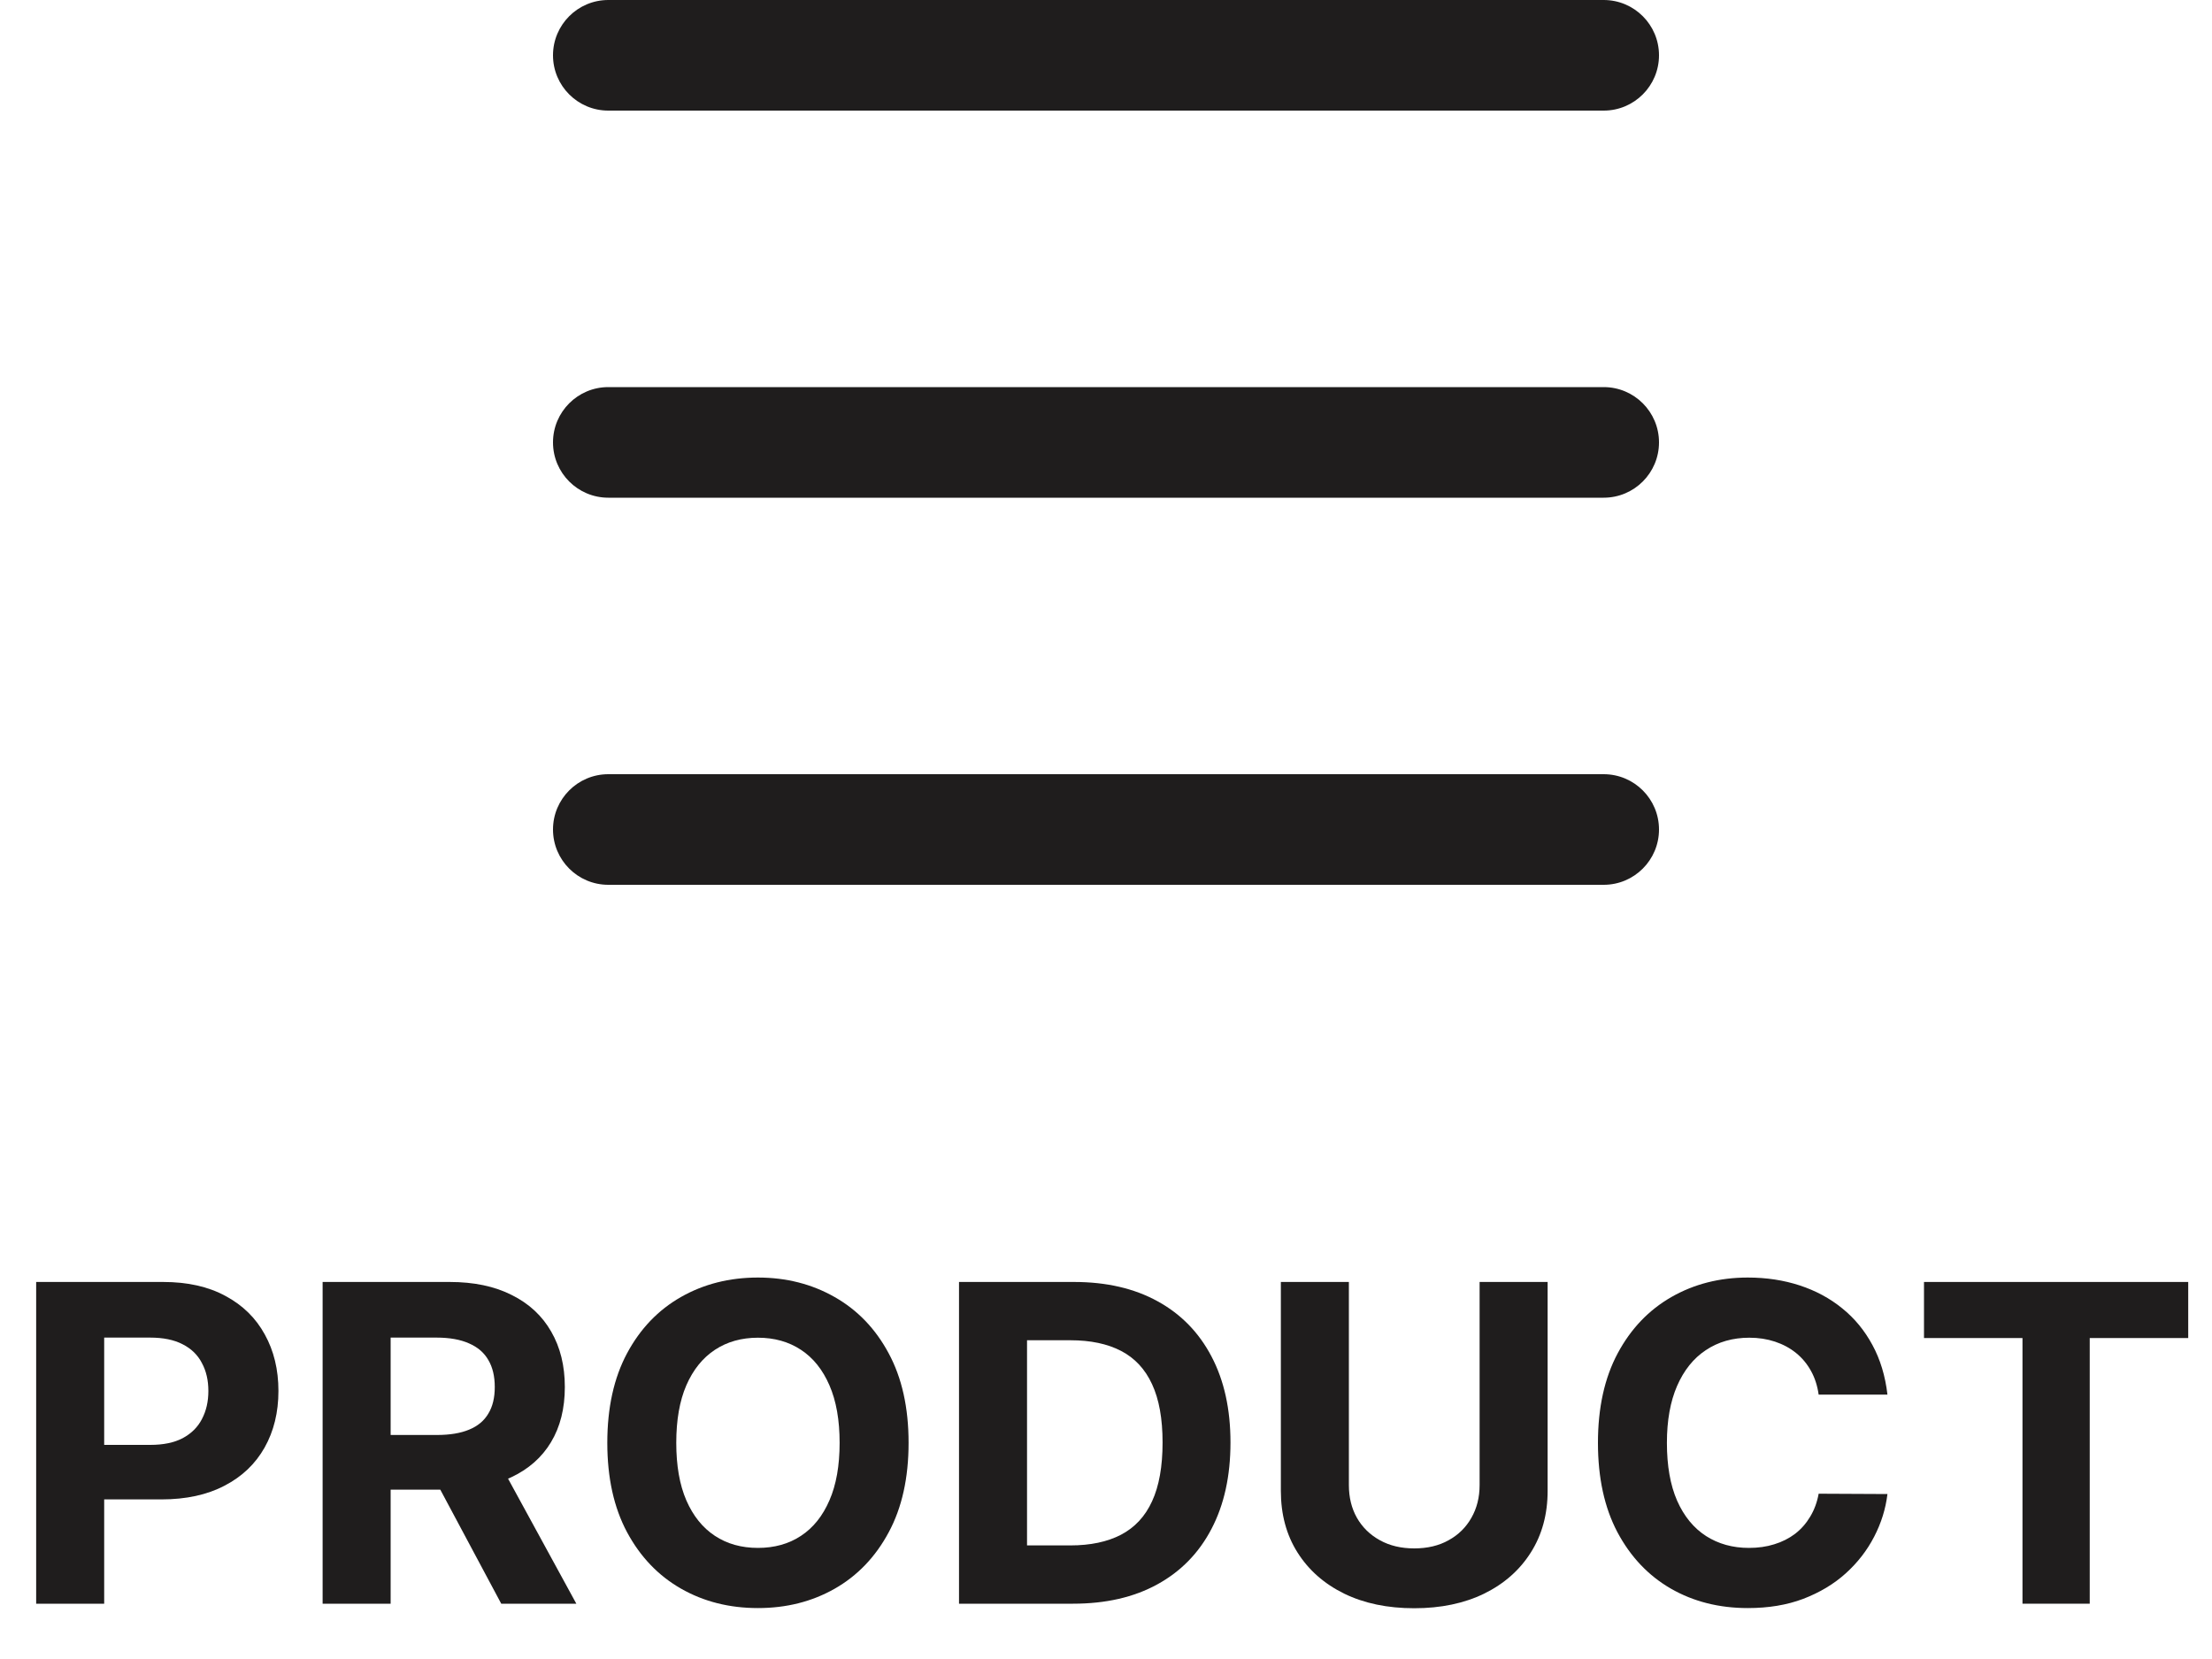 <svg width="40" height="30" viewBox="0 0 40 30" fill="none" xmlns="http://www.w3.org/2000/svg">
<path d="M10 1C10 0.448 10.448 0 11 0H29C29.552 0 30 0.448 30 1C30 1.552 29.552 2 29 2H11C10.448 2 10 1.552 10 1Z" fill="#1F1D1D"/>
<path d="M10 8C10 7.448 10.448 7 11 7H29C29.552 7 30 7.448 30 8C30 8.552 29.552 9 29 9H11C10.448 9 10 8.552 10 8Z" fill="#1F1D1D"/>
<path d="M11 14C10.448 14 10 14.448 10 15C10 15.552 10.448 16 11 16H29C29.552 16 30 15.552 30 15C30 14.448 29.552 14 29 14H11Z" fill="#1F1D1D"/>
<path d="M0.654 29V23.182H2.95C3.391 23.182 3.767 23.266 4.077 23.435C4.388 23.601 4.625 23.833 4.788 24.131C4.952 24.426 5.035 24.767 5.035 25.153C5.035 25.54 4.951 25.881 4.785 26.176C4.618 26.472 4.377 26.702 4.06 26.866C3.746 27.031 3.365 27.114 2.918 27.114H1.455V26.128H2.719C2.956 26.128 3.151 26.087 3.305 26.006C3.46 25.922 3.576 25.808 3.651 25.662C3.729 25.514 3.768 25.345 3.768 25.153C3.768 24.96 3.729 24.792 3.651 24.648C3.576 24.502 3.46 24.389 3.305 24.31C3.149 24.228 2.952 24.188 2.714 24.188H1.884V29H0.654Z" fill="#1F1D1D"/>
<path d="M5.834 29V23.182H8.129C8.569 23.182 8.944 23.26 9.254 23.418C9.567 23.573 9.804 23.794 9.967 24.079C10.132 24.364 10.214 24.698 10.214 25.082C10.214 25.469 10.131 25.801 9.964 26.079C9.798 26.356 9.556 26.568 9.24 26.716C8.926 26.864 8.545 26.938 8.098 26.938H6.561V25.949H7.899C8.134 25.949 8.329 25.917 8.484 25.852C8.64 25.788 8.755 25.691 8.831 25.562C8.909 25.434 8.947 25.274 8.947 25.082C8.947 24.889 8.909 24.726 8.831 24.594C8.755 24.461 8.639 24.361 8.482 24.293C8.326 24.223 8.13 24.188 7.893 24.188H7.064V29H5.834ZM8.976 26.352L10.422 29H9.064L7.649 26.352H8.976Z" fill="#1F1D1D"/>
<path d="M16.43 26.091C16.43 26.725 16.31 27.265 16.07 27.71C15.831 28.155 15.505 28.495 15.092 28.73C14.681 28.963 14.219 29.079 13.706 29.079C13.189 29.079 12.725 28.962 12.314 28.727C11.903 28.492 11.578 28.152 11.339 27.707C11.101 27.262 10.982 26.724 10.982 26.091C10.982 25.456 11.101 24.917 11.339 24.472C11.578 24.026 11.903 23.688 12.314 23.454C12.725 23.22 13.189 23.102 13.706 23.102C14.219 23.102 14.681 23.22 15.092 23.454C15.505 23.688 15.831 24.026 16.07 24.472C16.31 24.917 16.43 25.456 16.43 26.091ZM15.183 26.091C15.183 25.68 15.122 25.333 14.999 25.051C14.877 24.769 14.706 24.555 14.484 24.409C14.263 24.263 14.003 24.19 13.706 24.19C13.409 24.19 13.149 24.263 12.928 24.409C12.706 24.555 12.534 24.769 12.411 25.051C12.289 25.333 12.229 25.68 12.229 26.091C12.229 26.502 12.289 26.849 12.411 27.131C12.534 27.413 12.706 27.627 12.928 27.773C13.149 27.919 13.409 27.991 13.706 27.991C14.003 27.991 14.263 27.919 14.484 27.773C14.706 27.627 14.877 27.413 14.999 27.131C15.122 26.849 15.183 26.502 15.183 26.091Z" fill="#1F1D1D"/>
<path d="M19.404 29H17.342V23.182H19.421C20.006 23.182 20.51 23.298 20.933 23.531C21.355 23.762 21.68 24.095 21.907 24.528C22.136 24.962 22.251 25.481 22.251 26.085C22.251 26.691 22.136 27.212 21.907 27.648C21.68 28.083 21.353 28.418 20.927 28.651C20.503 28.884 19.995 29 19.404 29ZM18.572 27.946H19.353C19.717 27.946 20.023 27.882 20.271 27.753C20.521 27.622 20.708 27.421 20.833 27.148C20.96 26.873 21.023 26.519 21.023 26.085C21.023 25.655 20.96 25.304 20.833 25.031C20.708 24.759 20.521 24.558 20.273 24.429C20.025 24.3 19.72 24.236 19.356 24.236H18.572V27.946Z" fill="#1F1D1D"/>
<path d="M26.756 23.182H27.986V26.96C27.986 27.384 27.884 27.756 27.682 28.074C27.481 28.392 27.2 28.64 26.838 28.818C26.476 28.994 26.055 29.082 25.574 29.082C25.091 29.082 24.669 28.994 24.307 28.818C23.945 28.64 23.664 28.392 23.463 28.074C23.262 27.756 23.162 27.384 23.162 26.96V23.182H24.392V26.855C24.392 27.077 24.44 27.274 24.537 27.446C24.635 27.618 24.774 27.754 24.952 27.852C25.13 27.951 25.337 28 25.574 28C25.812 28 26.02 27.951 26.196 27.852C26.374 27.754 26.511 27.618 26.608 27.446C26.706 27.274 26.756 27.077 26.756 26.855V23.182Z" fill="#1F1D1D"/>
<path d="M34.131 25.219H32.887C32.864 25.058 32.818 24.915 32.748 24.79C32.678 24.663 32.588 24.555 32.478 24.466C32.368 24.377 32.241 24.309 32.097 24.261C31.955 24.214 31.801 24.19 31.634 24.19C31.333 24.19 31.071 24.265 30.847 24.415C30.624 24.562 30.451 24.778 30.327 25.062C30.204 25.345 30.143 25.688 30.143 26.091C30.143 26.506 30.204 26.854 30.327 27.136C30.452 27.419 30.627 27.632 30.85 27.776C31.074 27.919 31.332 27.991 31.626 27.991C31.791 27.991 31.943 27.97 32.083 27.926C32.225 27.883 32.351 27.819 32.461 27.736C32.571 27.651 32.662 27.547 32.734 27.426C32.807 27.305 32.859 27.167 32.887 27.011L34.131 27.017C34.099 27.284 34.019 27.542 33.89 27.79C33.763 28.036 33.592 28.257 33.376 28.452C33.162 28.645 32.906 28.798 32.609 28.912C32.313 29.024 31.979 29.079 31.606 29.079C31.087 29.079 30.623 28.962 30.214 28.727C29.807 28.492 29.485 28.152 29.248 27.707C29.013 27.262 28.896 26.724 28.896 26.091C28.896 25.456 29.015 24.917 29.253 24.472C29.492 24.026 29.816 23.688 30.225 23.454C30.634 23.22 31.095 23.102 31.606 23.102C31.943 23.102 32.255 23.15 32.543 23.244C32.833 23.339 33.09 23.477 33.313 23.659C33.537 23.839 33.718 24.06 33.859 24.321C34.001 24.582 34.092 24.882 34.131 25.219Z" fill="#1F1D1D"/>
<path d="M34.792 24.196V23.182H39.57V24.196H37.789V29H36.573V24.196H34.792Z" fill="#1F1D1D"/>
</svg>
